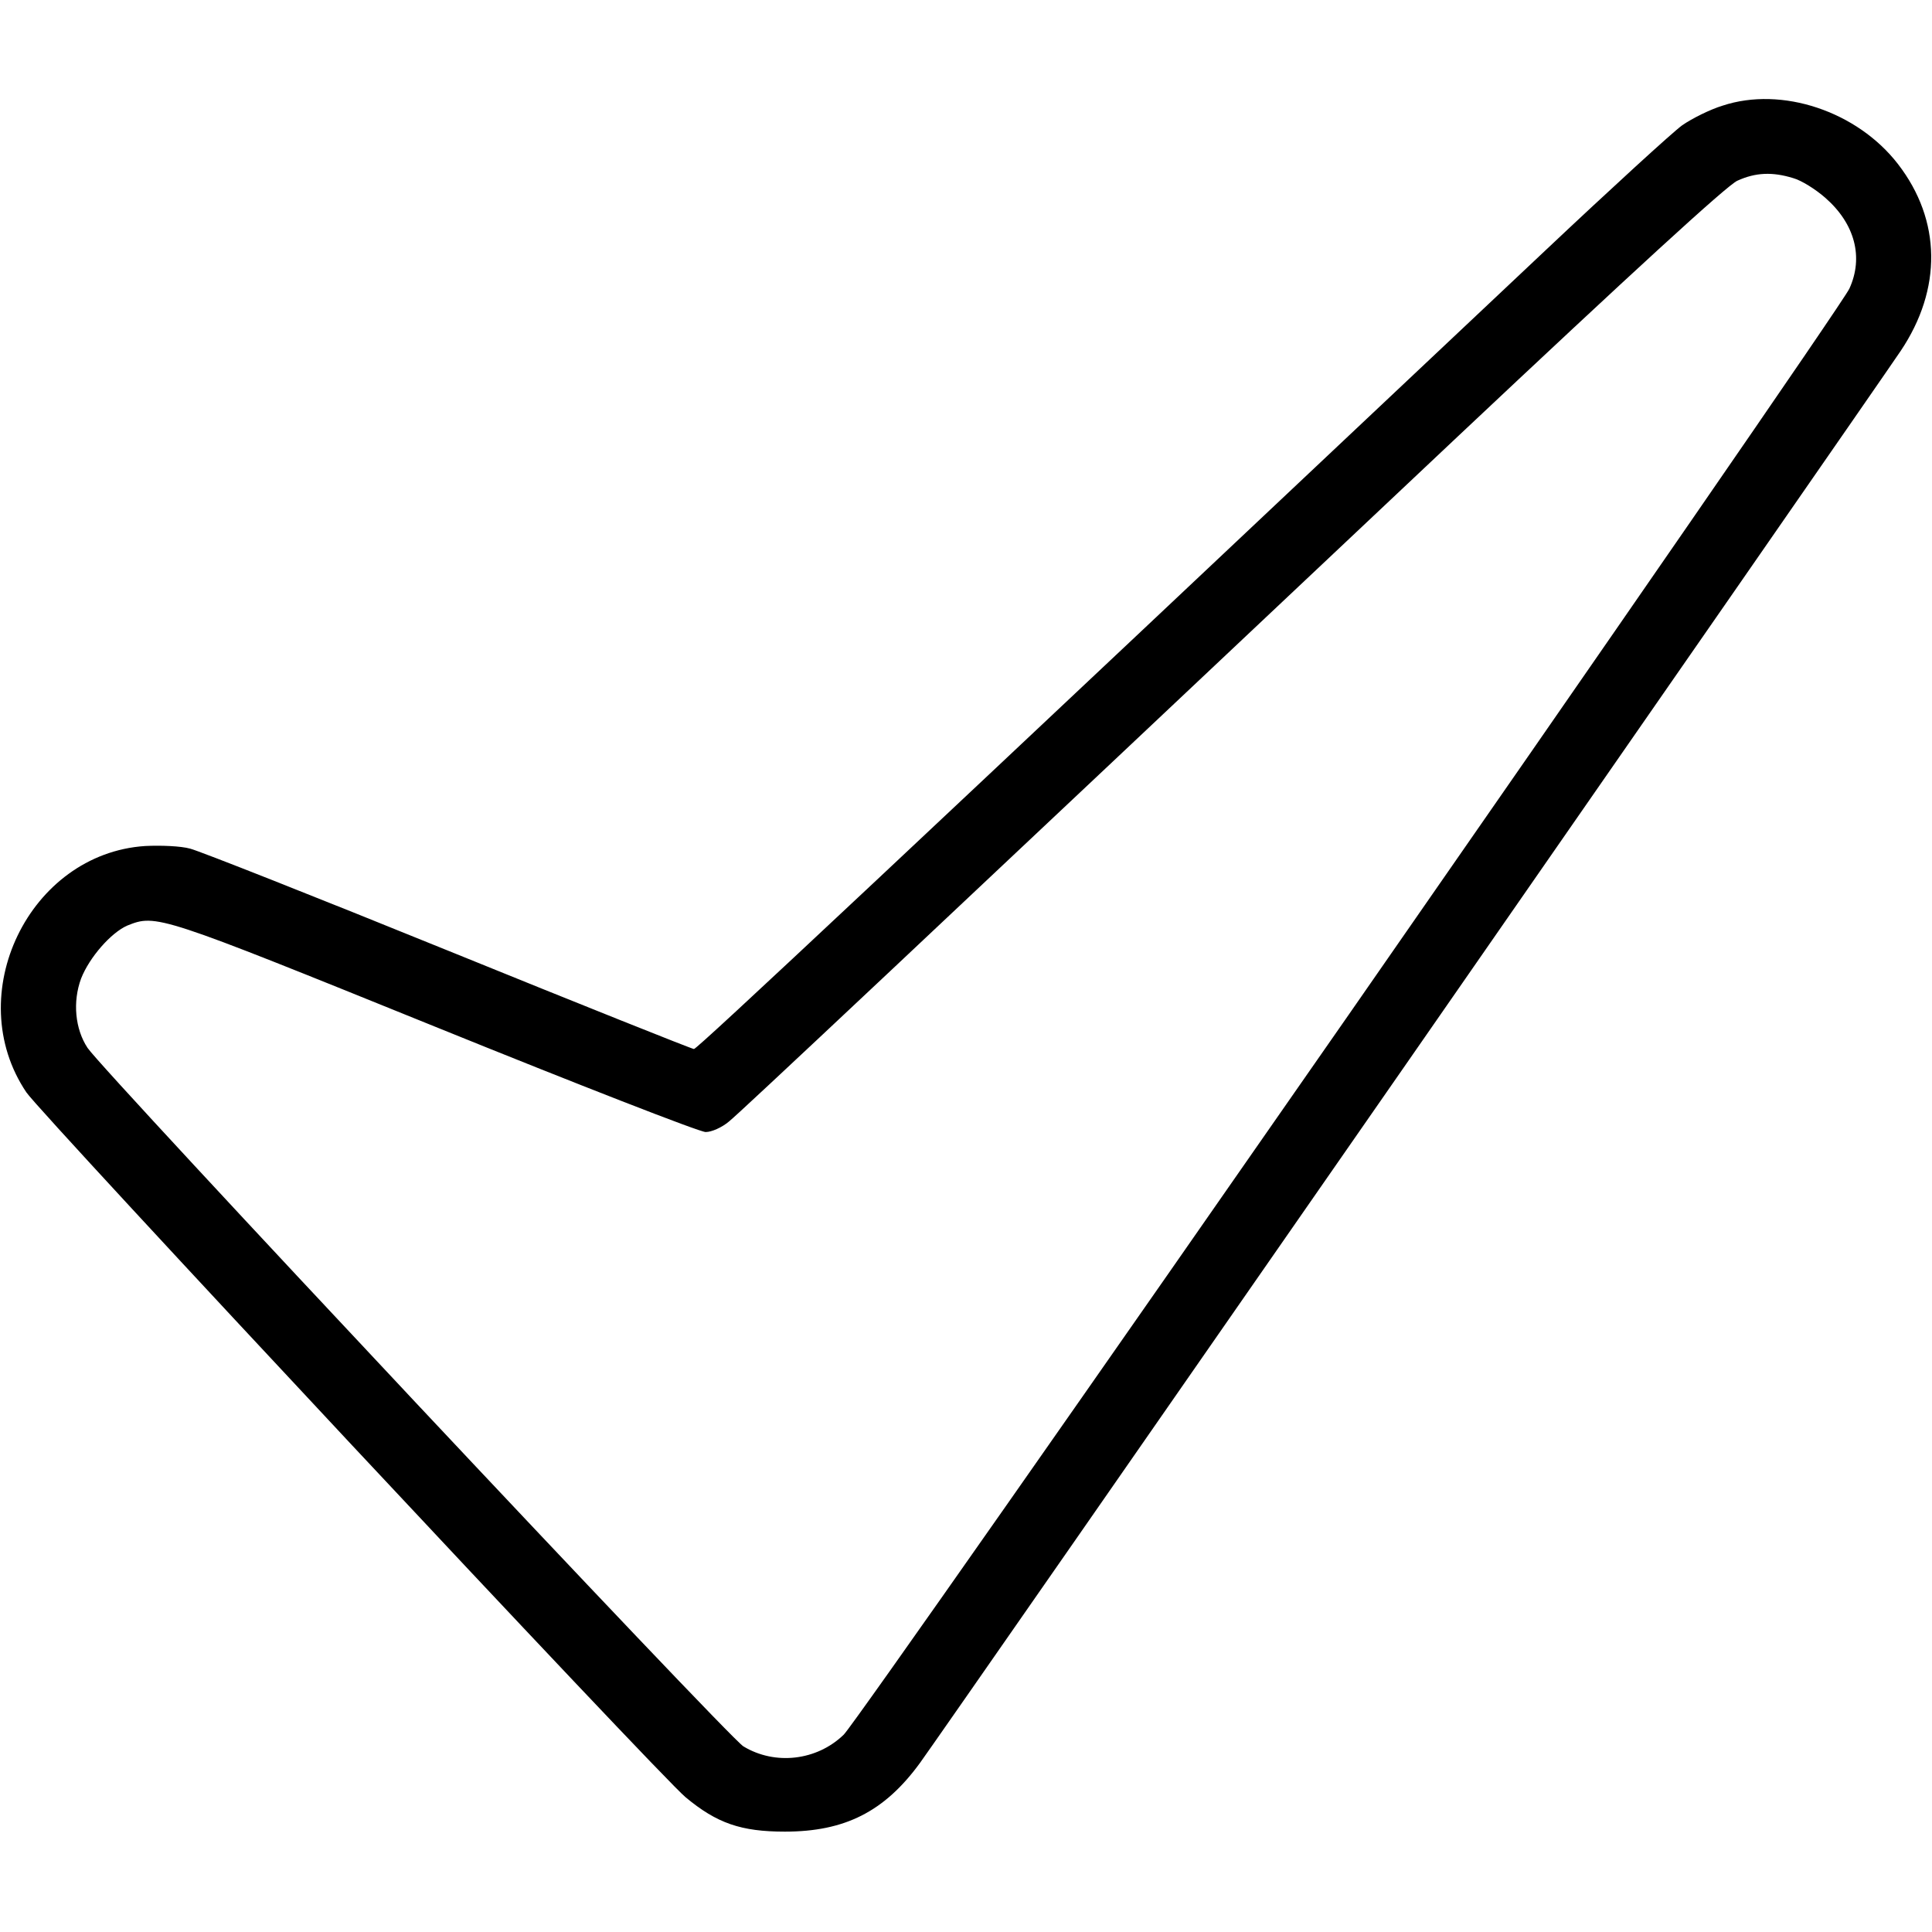 <?xml version="1.0" standalone="no"?>
<!DOCTYPE svg PUBLIC "-//W3C//DTD SVG 20010904//EN"
 "http://www.w3.org/TR/2001/REC-SVG-20010904/DTD/svg10.dtd">
<svg version="1.0" xmlns="http://www.w3.org/2000/svg"
 width="512pt" height="512pt" viewBox="0 0 512 512"
 preserveAspectRatio="xMidYMid meet">

<g transform="translate(0,512) scale(0.1,-0.1)"
fill="#000000" stroke="none">
<path d="M4565 4840 c-33 -10 -81 -34 -107 -52 -25 -18 -189 -168 -364 -333
-1730 -1631 -2246 -2115 -2255 -2115 -5 0 -298 117 -650 260 -352 143 -661
265 -685 271 -25 7 -78 9 -119 7 -308 -20 -489 -395 -315 -653 40 -59 1679
-1812 1747 -1868 83 -69 147 -91 263 -91 159 0 264 53 358 182 50 68 2519
3623 2599 3742 110 164 108 346 -7 495 -108 140 -308 207 -465 155z m187 -192
c22 -6 60 -30 85 -52 79 -69 102 -158 64 -241 -30 -65 -2618 -3786 -2665
-3832 -71 -69 -182 -82 -266 -31 -40 24 -1694 1786 -1738 1851 -33 50 -40 122
-17 184 22 56 79 121 122 140 77 31 83 29 814 -267 380 -154 703 -280 719
-280 16 0 43 12 62 28 32 26 466 434 1932 1816 458 431 713 665 740 677 48 22
93 24 148 7z"/>
</g>
</svg>

